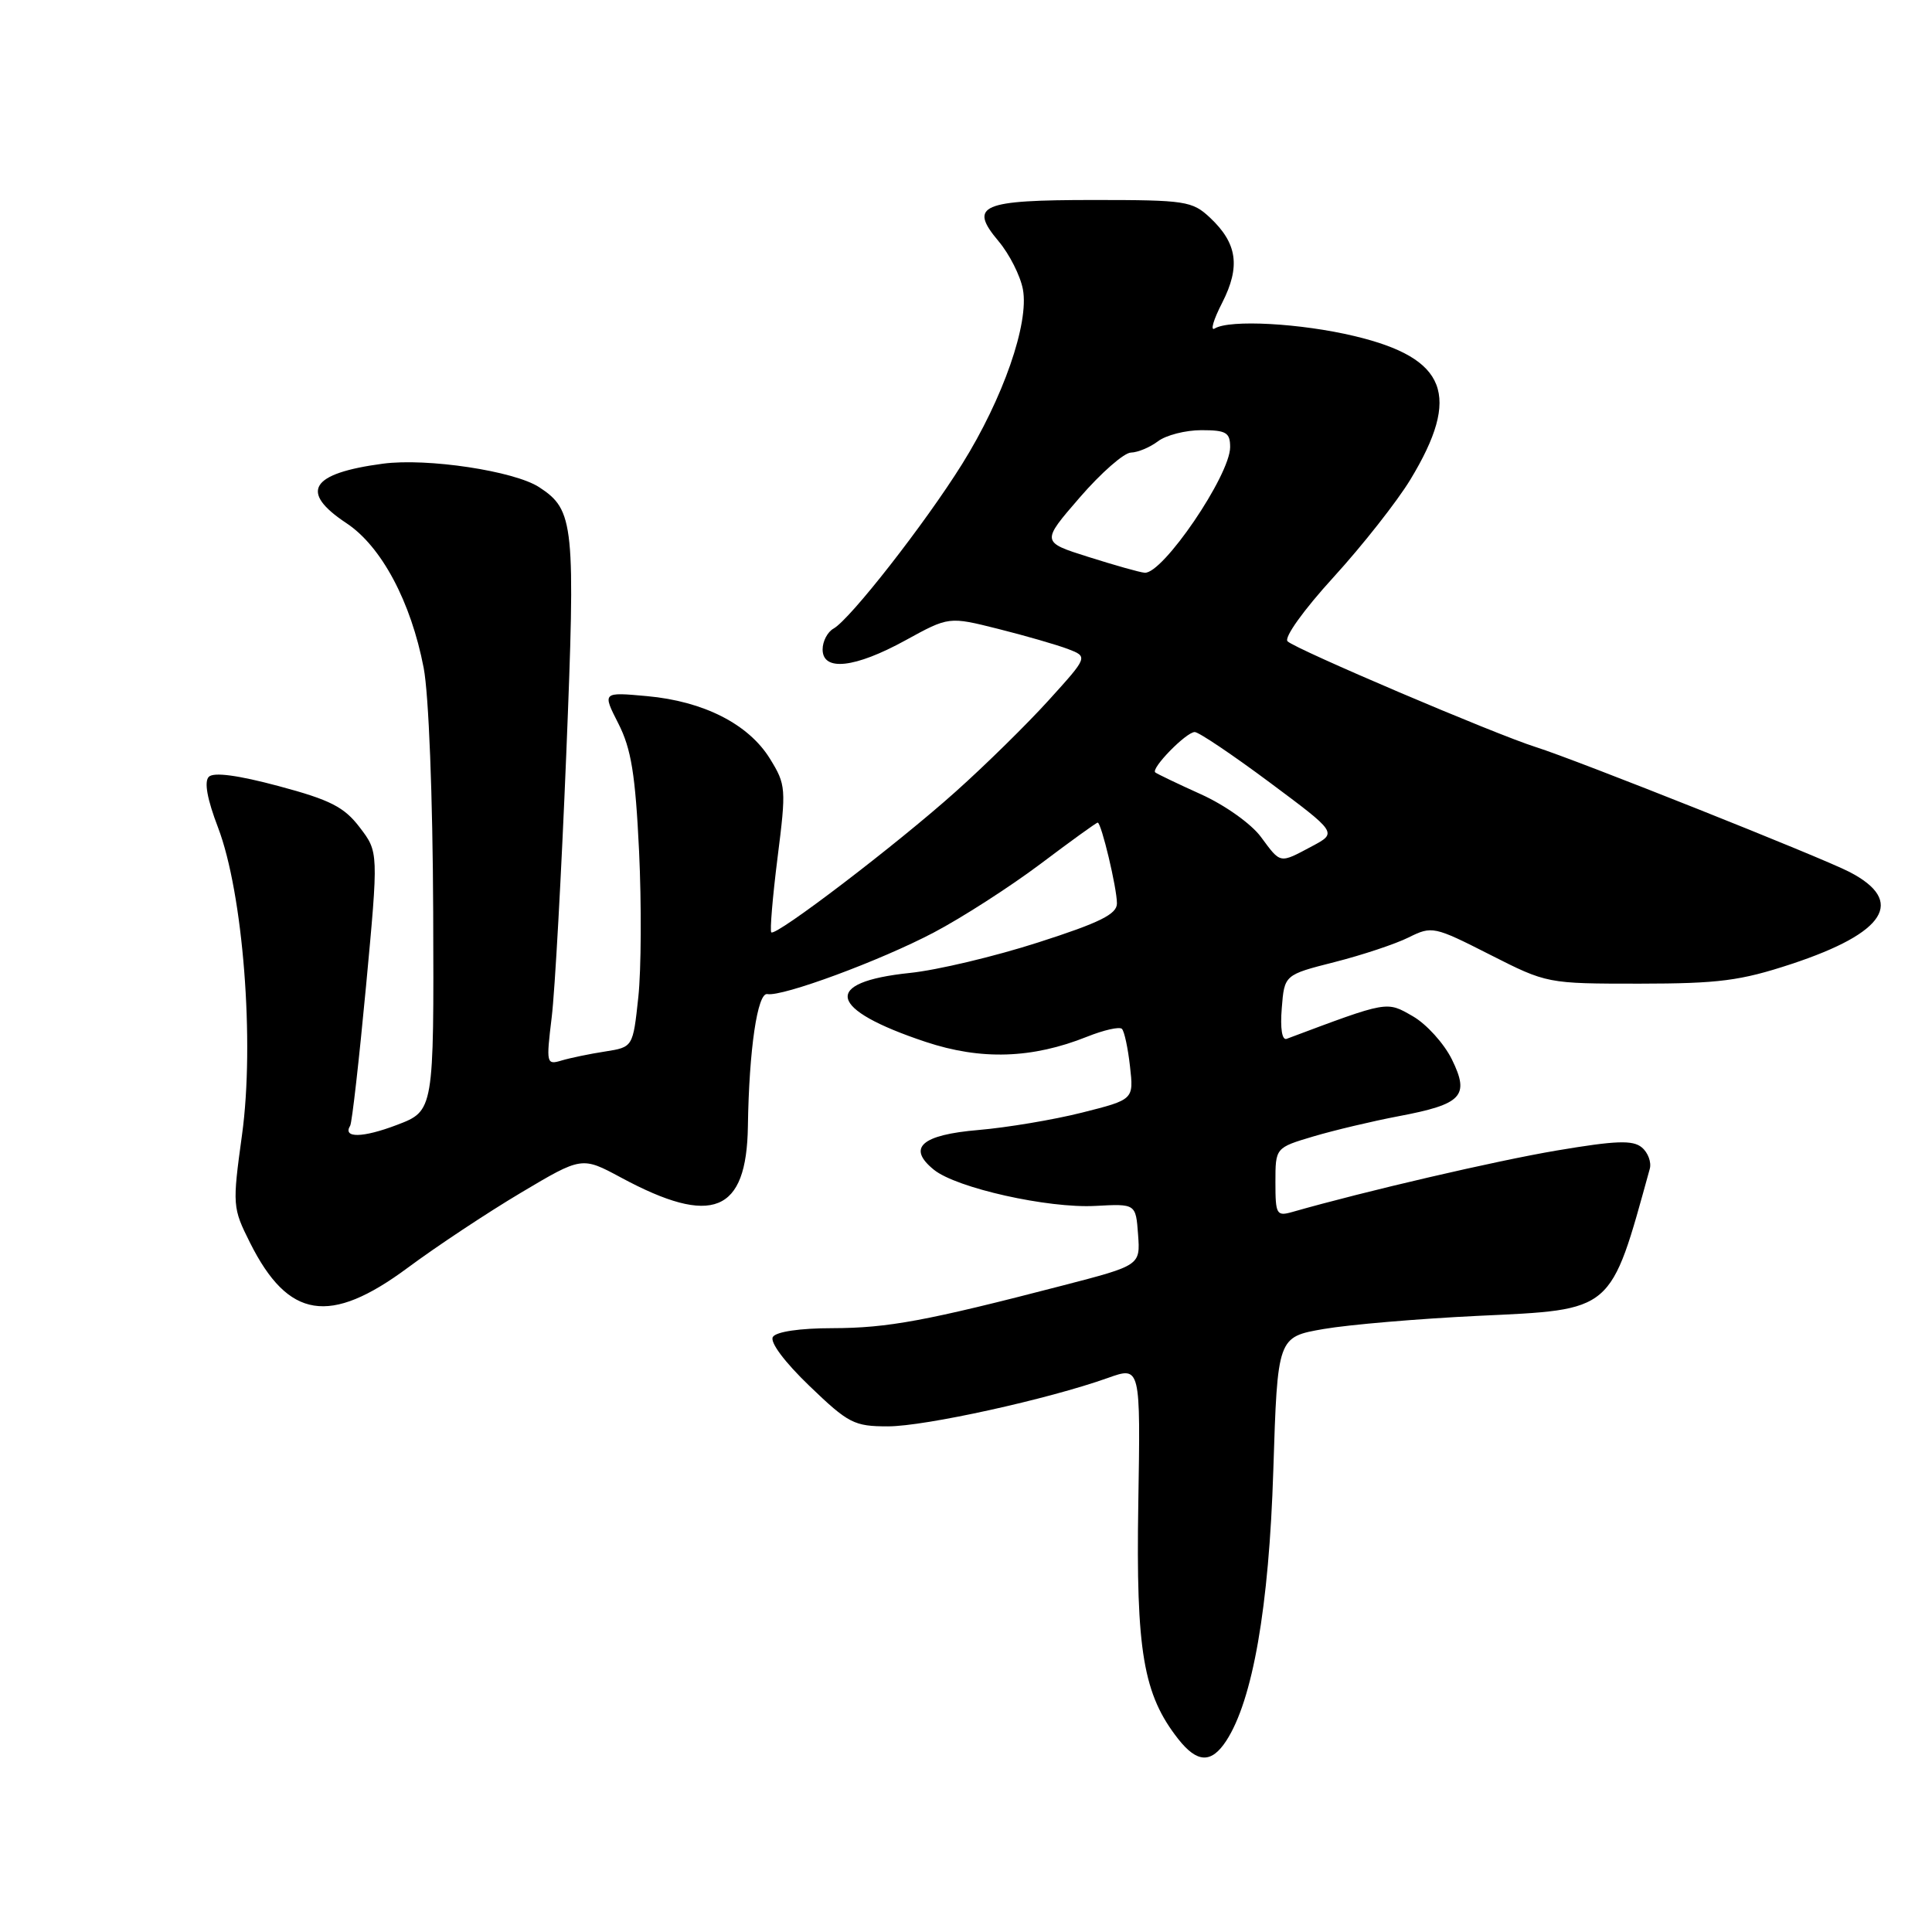 <?xml version="1.0" encoding="UTF-8" standalone="no"?>
<!DOCTYPE svg PUBLIC "-//W3C//DTD SVG 1.1//EN" "http://www.w3.org/Graphics/SVG/1.1/DTD/svg11.dtd" >
<svg xmlns="http://www.w3.org/2000/svg" xmlns:xlink="http://www.w3.org/1999/xlink" version="1.1" viewBox="0 0 256 256">
 <g >
 <path fill="currentColor"
d=" M 162.47 230.69 C 165.99 225.31 168.15 212.96 168.72 194.83 C 169.28 177.16 169.28 177.16 175.39 176.10 C 178.75 175.52 187.93 174.74 195.79 174.36 C 213.90 173.51 213.32 174.00 218.60 154.89 C 218.85 154.01 218.37 152.72 217.55 152.04 C 216.35 151.04 214.10 151.13 206.27 152.45 C 198.17 153.82 180.88 157.84 171.25 160.59 C 169.15 161.19 169.00 160.93 169.00 156.66 C 169.00 152.08 169.00 152.08 174.04 150.58 C 176.81 149.76 181.87 148.56 185.29 147.91 C 193.76 146.31 194.77 145.24 192.38 140.37 C 191.34 138.27 189.02 135.70 187.21 134.66 C 183.69 132.64 184.02 132.58 170.49 137.65 C 169.88 137.88 169.62 136.30 169.84 133.60 C 170.19 129.17 170.19 129.17 176.84 127.48 C 180.50 126.55 184.92 125.08 186.66 124.21 C 189.74 122.68 190.03 122.74 197.41 126.49 C 204.98 130.33 205.01 130.34 217.25 130.34 C 227.75 130.33 230.62 129.96 237.36 127.74 C 249.89 123.60 252.54 119.40 245.05 115.53 C 241.37 113.62 208.81 100.66 203.50 98.99 C 198.09 97.28 171.72 86.05 170.61 84.98 C 170.11 84.49 172.72 80.84 176.70 76.48 C 180.54 72.27 185.12 66.45 186.88 63.55 C 193.64 52.39 191.74 47.47 179.51 44.54 C 172.39 42.83 162.92 42.31 160.95 43.53 C 160.34 43.90 160.79 42.36 161.95 40.11 C 164.39 35.31 163.95 32.24 160.33 28.84 C 157.98 26.64 157.09 26.50 144.97 26.50 C 129.94 26.50 128.31 27.20 132.32 31.97 C 133.75 33.67 135.20 36.53 135.54 38.34 C 136.38 42.84 132.92 52.78 127.48 61.50 C 122.56 69.38 112.66 82.05 110.45 83.29 C 109.65 83.73 109.00 84.98 109.00 86.05 C 109.00 89.00 113.27 88.53 119.99 84.84 C 125.73 81.69 125.73 81.69 132.26 83.33 C 135.85 84.23 140.00 85.43 141.49 85.99 C 144.18 87.02 144.18 87.02 138.98 92.76 C 136.12 95.92 130.57 101.38 126.64 104.89 C 118.82 111.90 102.79 124.12 102.20 123.54 C 102.00 123.33 102.37 118.88 103.03 113.64 C 104.19 104.47 104.15 103.98 102.02 100.53 C 99.19 95.95 93.24 92.92 85.73 92.24 C 79.81 91.70 79.81 91.70 81.94 95.88 C 83.64 99.22 84.19 102.60 84.68 112.78 C 85.01 119.78 84.97 128.49 84.58 132.13 C 83.87 138.75 83.87 138.75 80.18 139.33 C 78.16 139.64 75.56 140.18 74.42 140.52 C 72.40 141.13 72.36 140.93 73.10 134.82 C 73.53 131.35 74.39 115.67 75.03 100.00 C 76.27 69.38 76.09 67.60 71.45 64.56 C 68.17 62.41 56.59 60.66 50.74 61.44 C 41.12 62.72 39.62 65.16 45.90 69.32 C 50.53 72.38 54.45 79.71 56.14 88.50 C 56.81 92.00 57.34 105.50 57.40 120.84 C 57.50 147.19 57.50 147.19 52.59 149.06 C 48.05 150.79 45.37 150.83 46.40 149.16 C 46.64 148.78 47.58 140.46 48.50 130.68 C 50.16 112.90 50.16 112.90 47.67 109.64 C 45.61 106.93 43.77 105.99 36.92 104.16 C 31.51 102.71 28.31 102.29 27.67 102.93 C 27.03 103.57 27.45 105.89 28.89 109.65 C 32.21 118.35 33.76 138.08 32.07 150.36 C 30.78 159.74 30.81 160.03 33.13 164.67 C 38.20 174.78 43.68 175.65 54.02 167.99 C 57.83 165.16 64.59 160.68 69.03 158.04 C 77.10 153.24 77.10 153.24 82.30 156.04 C 94.39 162.55 98.93 160.71 99.10 149.25 C 99.25 139.06 100.37 131.47 101.68 131.72 C 103.65 132.10 116.64 127.30 123.72 123.57 C 127.45 121.61 133.79 117.53 137.82 114.51 C 141.84 111.48 145.27 109.00 145.45 109.00 C 145.93 109.00 148.00 117.66 148.00 119.71 C 148.00 121.13 145.76 122.25 137.56 124.88 C 131.82 126.73 124.17 128.55 120.56 128.92 C 108.86 130.14 109.68 133.73 122.64 138.05 C 130.00 140.50 136.76 140.28 144.04 137.37 C 146.27 136.48 148.34 136.01 148.66 136.33 C 148.98 136.64 149.46 138.88 149.73 141.30 C 150.23 145.70 150.23 145.70 143.36 147.43 C 139.59 148.38 133.42 149.41 129.66 149.73 C 122.08 150.37 120.15 152.09 123.75 155.00 C 126.74 157.42 138.86 160.13 145.14 159.79 C 150.50 159.50 150.50 159.50 150.80 163.58 C 151.10 167.67 151.10 167.67 140.80 170.34 C 122.74 175.03 117.67 175.97 110.31 175.99 C 105.98 175.99 102.84 176.46 102.41 177.15 C 101.98 177.83 103.96 180.48 107.26 183.65 C 112.42 188.61 113.17 189.00 117.66 189.00 C 122.56 189.00 138.92 185.40 146.81 182.58 C 151.13 181.04 151.13 181.04 150.83 199.27 C 150.51 218.78 151.49 224.54 156.13 230.44 C 158.63 233.61 160.50 233.69 162.47 230.69 Z  M 167.08 110.90 C 165.80 109.16 162.29 106.67 159.14 105.25 C 156.04 103.85 153.31 102.54 153.08 102.35 C 152.46 101.83 157.18 97.00 158.31 97.00 C 158.84 97.00 163.30 100.00 168.23 103.67 C 177.20 110.35 177.20 110.35 173.85 112.13 C 169.50 114.45 169.74 114.49 167.08 110.90 Z  M 144.23 73.80 C 137.96 71.82 137.96 71.82 143.08 65.91 C 145.89 62.66 148.94 59.99 149.85 59.97 C 150.76 59.95 152.37 59.28 153.44 58.47 C 154.51 57.66 157.10 57.00 159.19 57.00 C 162.48 57.00 163.00 57.31 163.00 59.25 C 162.99 62.98 154.05 76.11 151.67 75.89 C 151.02 75.84 147.68 74.89 144.23 73.80 Z "/>
</g>
</svg>